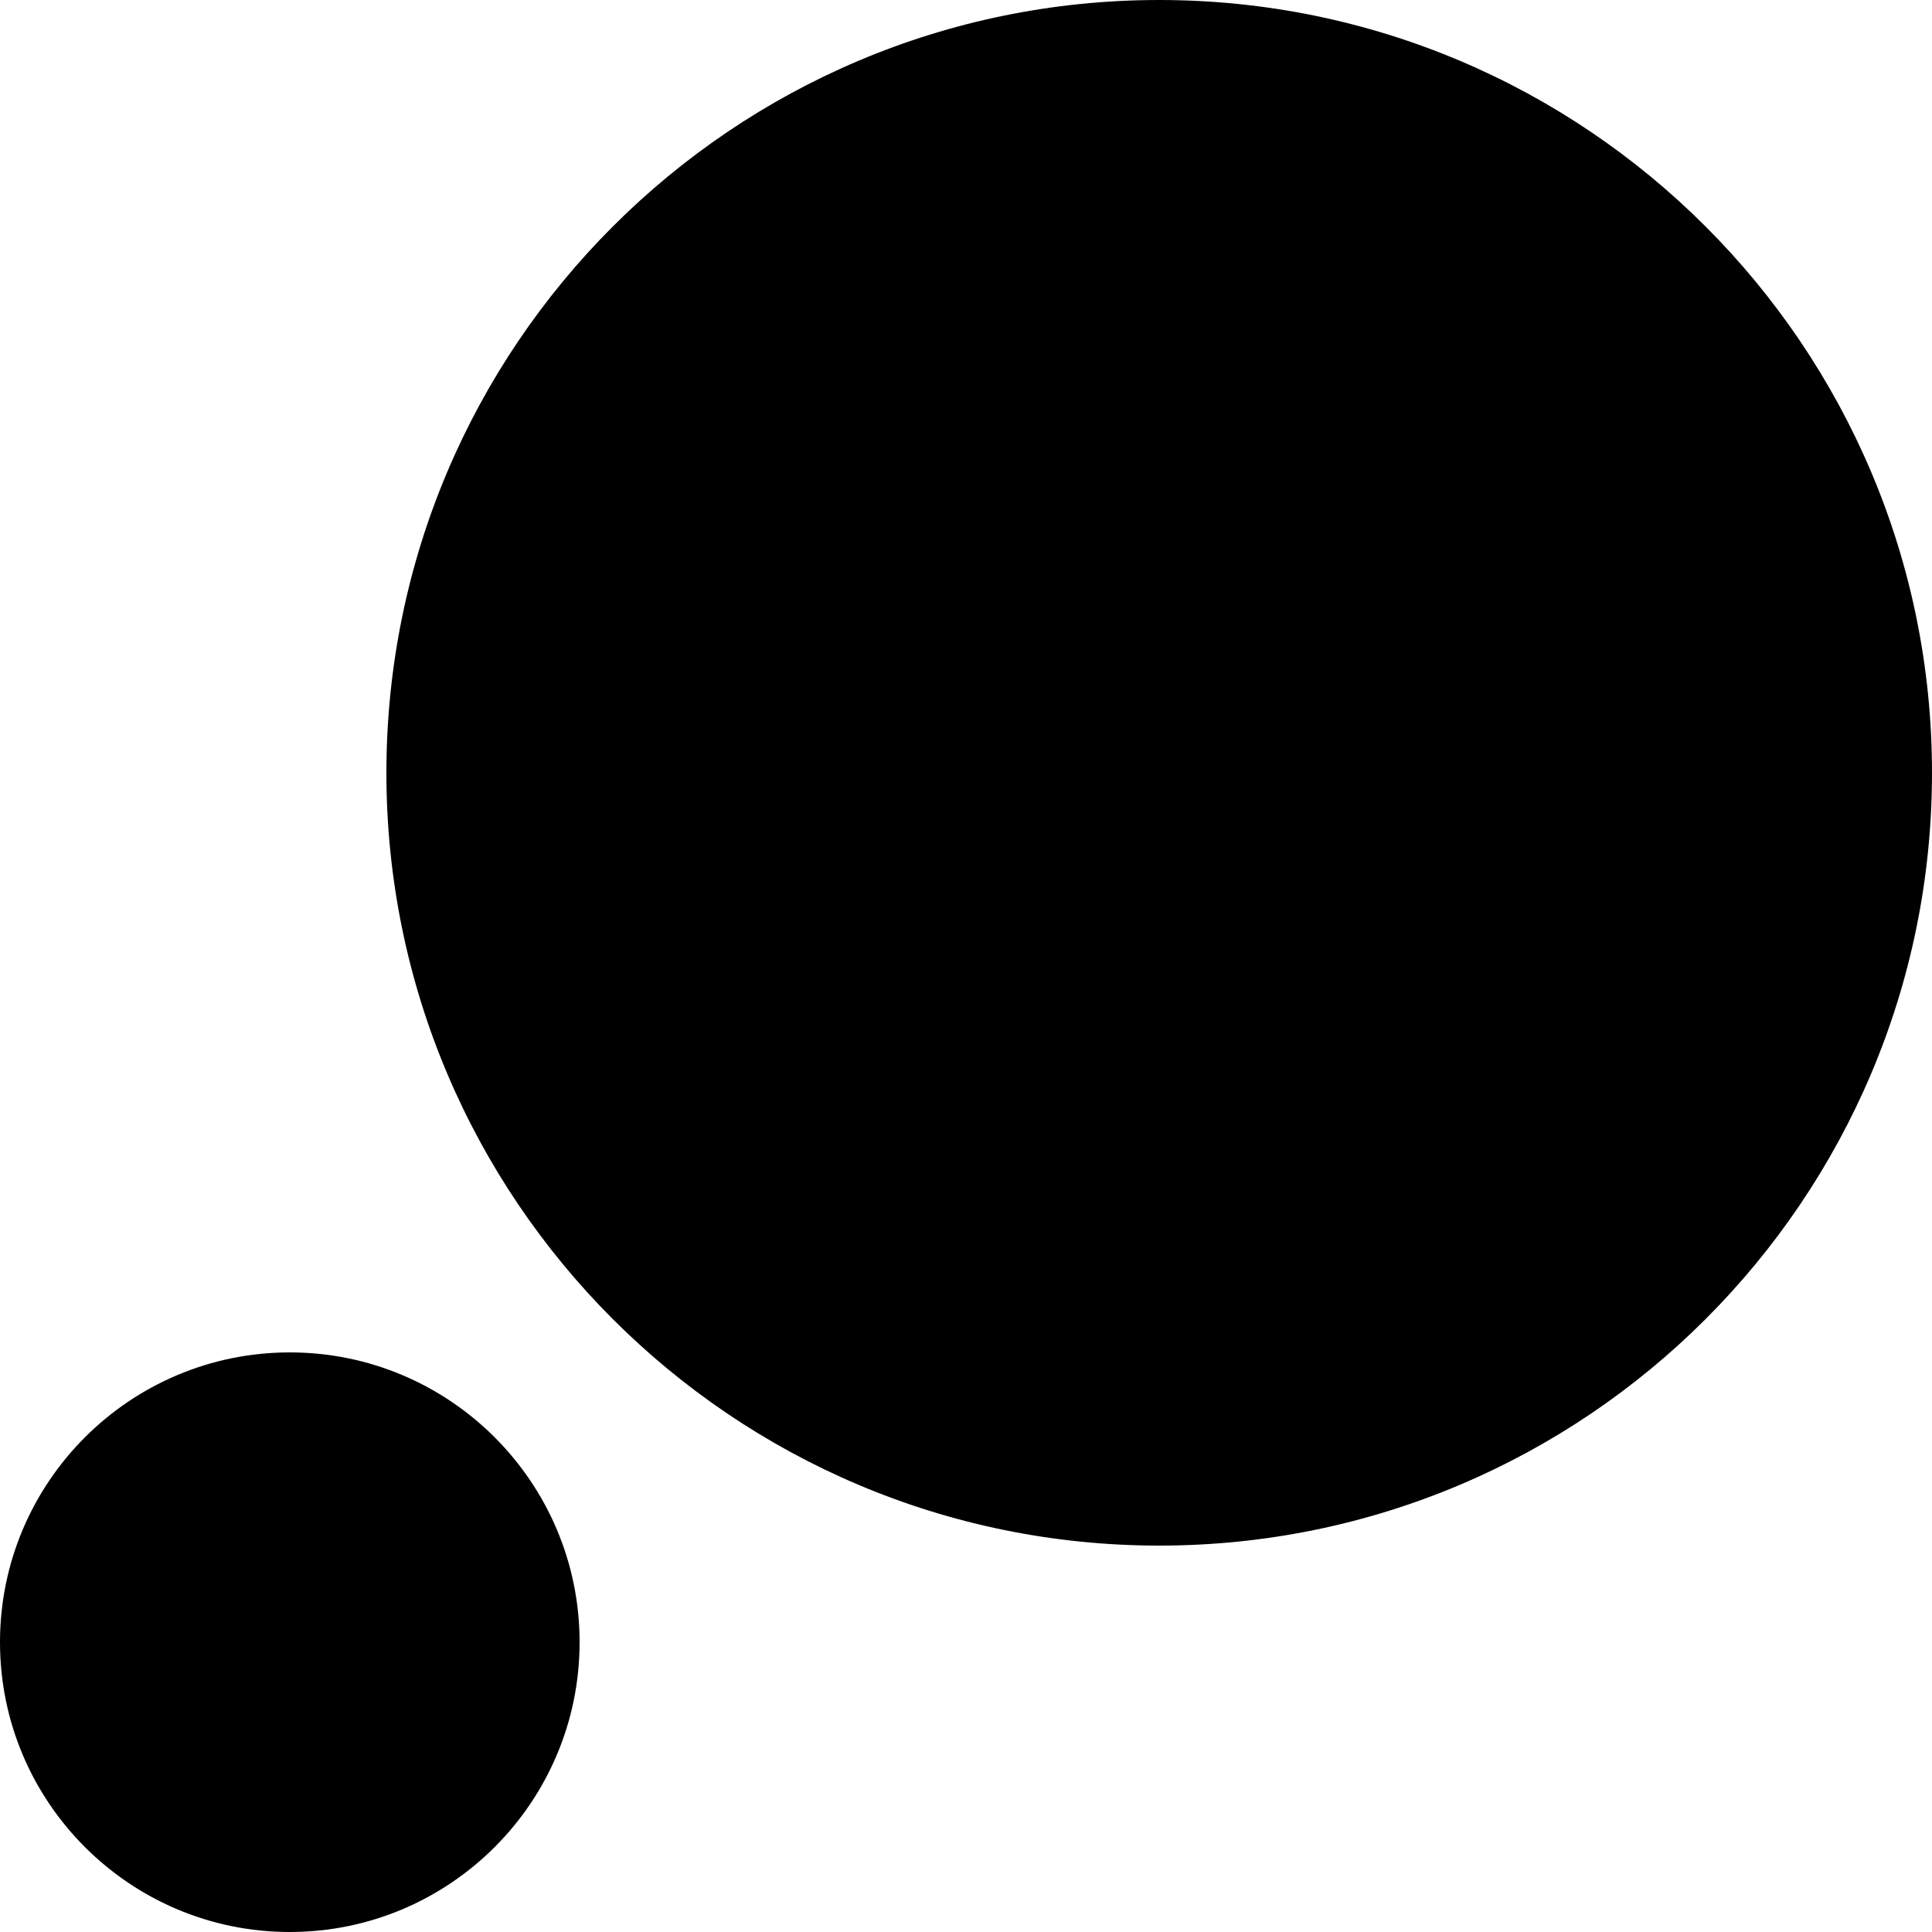 <svg xmlns="http://www.w3.org/2000/svg" xml:space="preserve" fill-rule="evenodd" clip-rule="evenodd" stroke-linejoin="round"
  stroke-miterlimit="2" viewBox="0 0 1000 1000">
  <path
    d="M600 0c220.766 0 400 179.234 400 400S820.766 800 600 800 200 620.766 200 400 379.234 0 600 0ZM150 700c82.787 0 150 67.213 150 150 0 82.79-67.213 150-150 150S0 932.79 0 850c0-82.787 67.213-150 150-150Z" />
</svg>